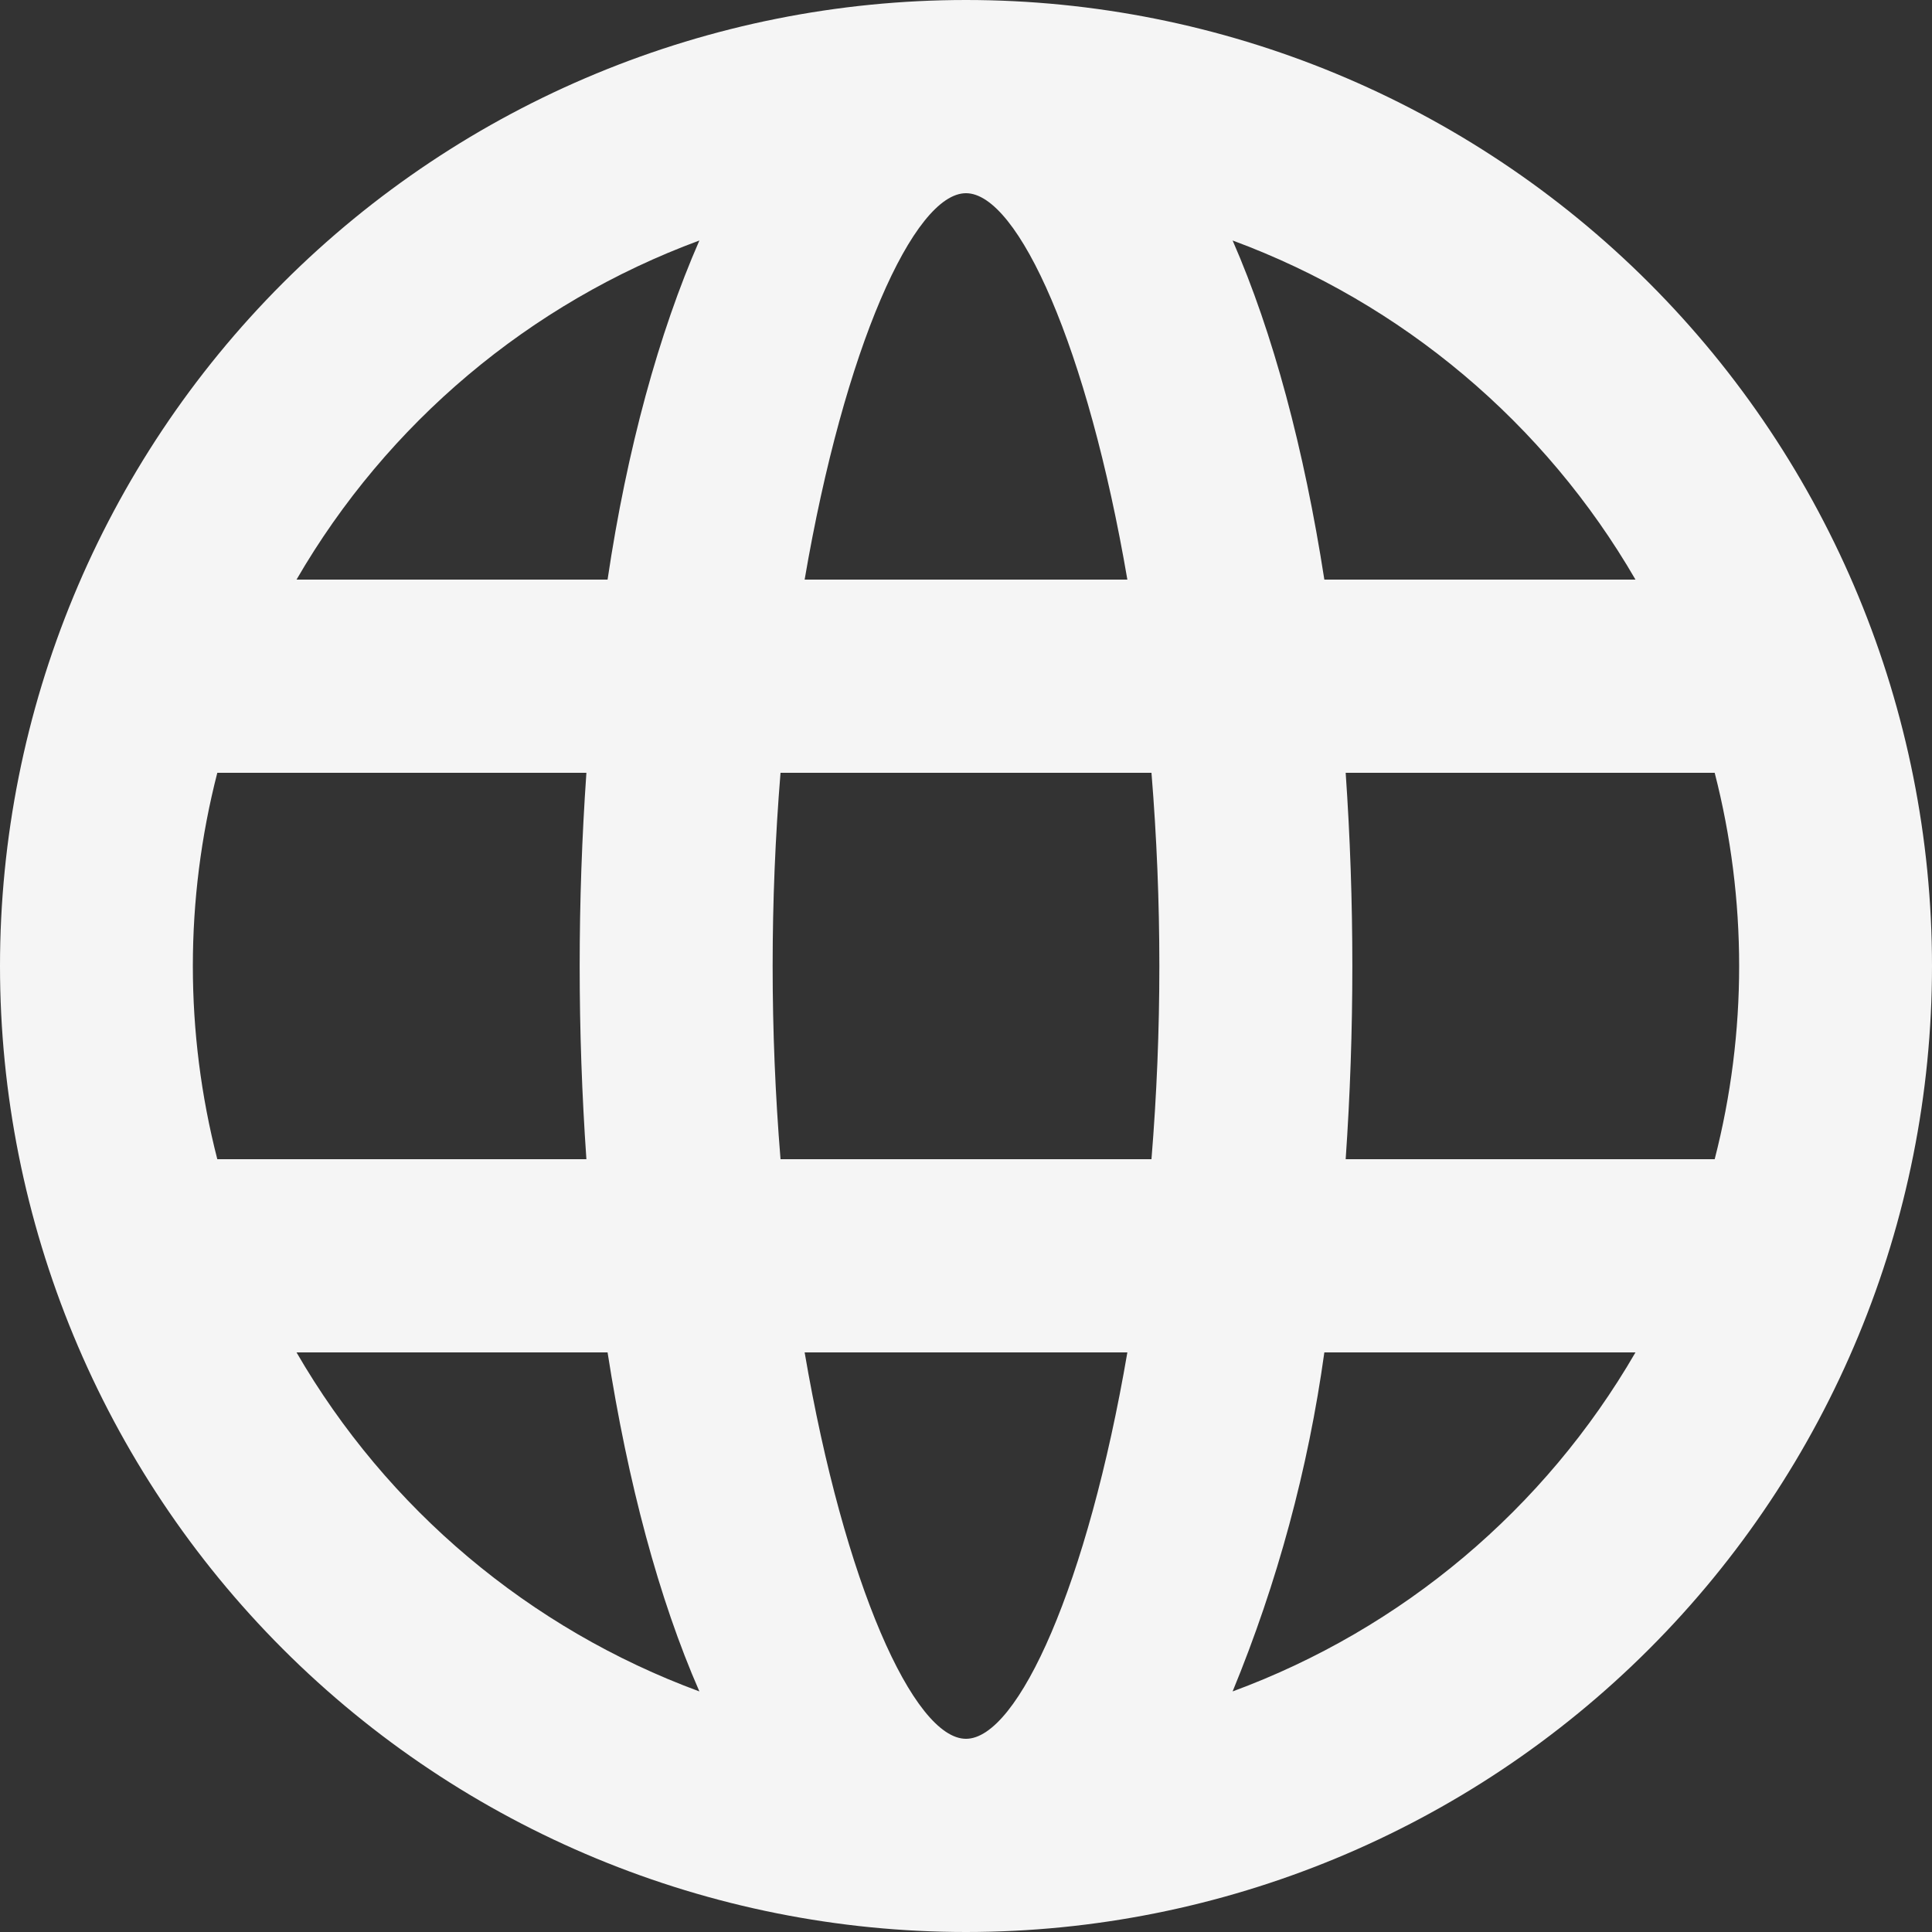 <svg width="25" height="25" viewBox="0 0 25 25" fill="none" xmlns="http://www.w3.org/2000/svg">
<rect x="0" y="0" width="25" height="25" fill="#333333" stroke="none"/>
<g clip-path="url(#clip0_878_3436)">
<path d="M12.5 25C9.185 25 6.005 23.683 3.661 21.339C1.317 18.995 0 15.815 0 12.5C0 9.185 1.317 6.005 3.661 3.661C6.005 1.317 9.185 0 12.5 0C15.815 0 18.995 1.317 21.339 3.661C23.683 6.005 25 9.185 25 12.5C25 15.815 23.683 18.995 21.339 21.339C18.995 23.683 15.815 25 12.5 25ZM22.188 15C22.61 13.36 22.61 11.64 22.188 10H17.413C17.528 11.665 17.528 13.335 17.413 15H22.188ZM21.163 17.5H17.137C16.928 19.007 16.529 20.481 15.95 21.887C18.146 21.078 19.99 19.526 21.163 17.5ZM10.1 15H14.9C15.036 13.336 15.036 11.664 14.9 10H10.1C9.964 11.664 9.964 13.336 10.1 15ZM10.412 17.5C10.925 20.5 11.825 22.5 12.5 22.5C13.175 22.5 14.075 20.5 14.588 17.5H10.412ZM2.812 15H7.588C7.472 13.335 7.472 11.665 7.588 10H2.812C2.39 11.64 2.39 13.36 2.812 15ZM3.837 17.5C5.01 19.526 6.854 21.078 9.05 21.887C8.525 20.688 8.125 19.188 7.862 17.5H3.837ZM21.163 7.5C19.99 5.475 18.146 3.923 15.95 3.112C16.475 4.312 16.875 5.812 17.137 7.5H21.163ZM10.412 7.5H14.588C14.075 4.5 13.175 2.5 12.5 2.5C11.825 2.5 10.925 4.5 10.412 7.5ZM3.837 7.5H7.862C8.113 5.812 8.525 4.312 9.05 3.112C6.854 3.923 5.01 5.475 3.837 7.5Z" fill="#F5F5F5"/>
</g>
<defs>
<clipPath id="clip0_878_3436">
<rect width="25" height="25" fill="white"/>
</clipPath>
</defs>
</svg>

